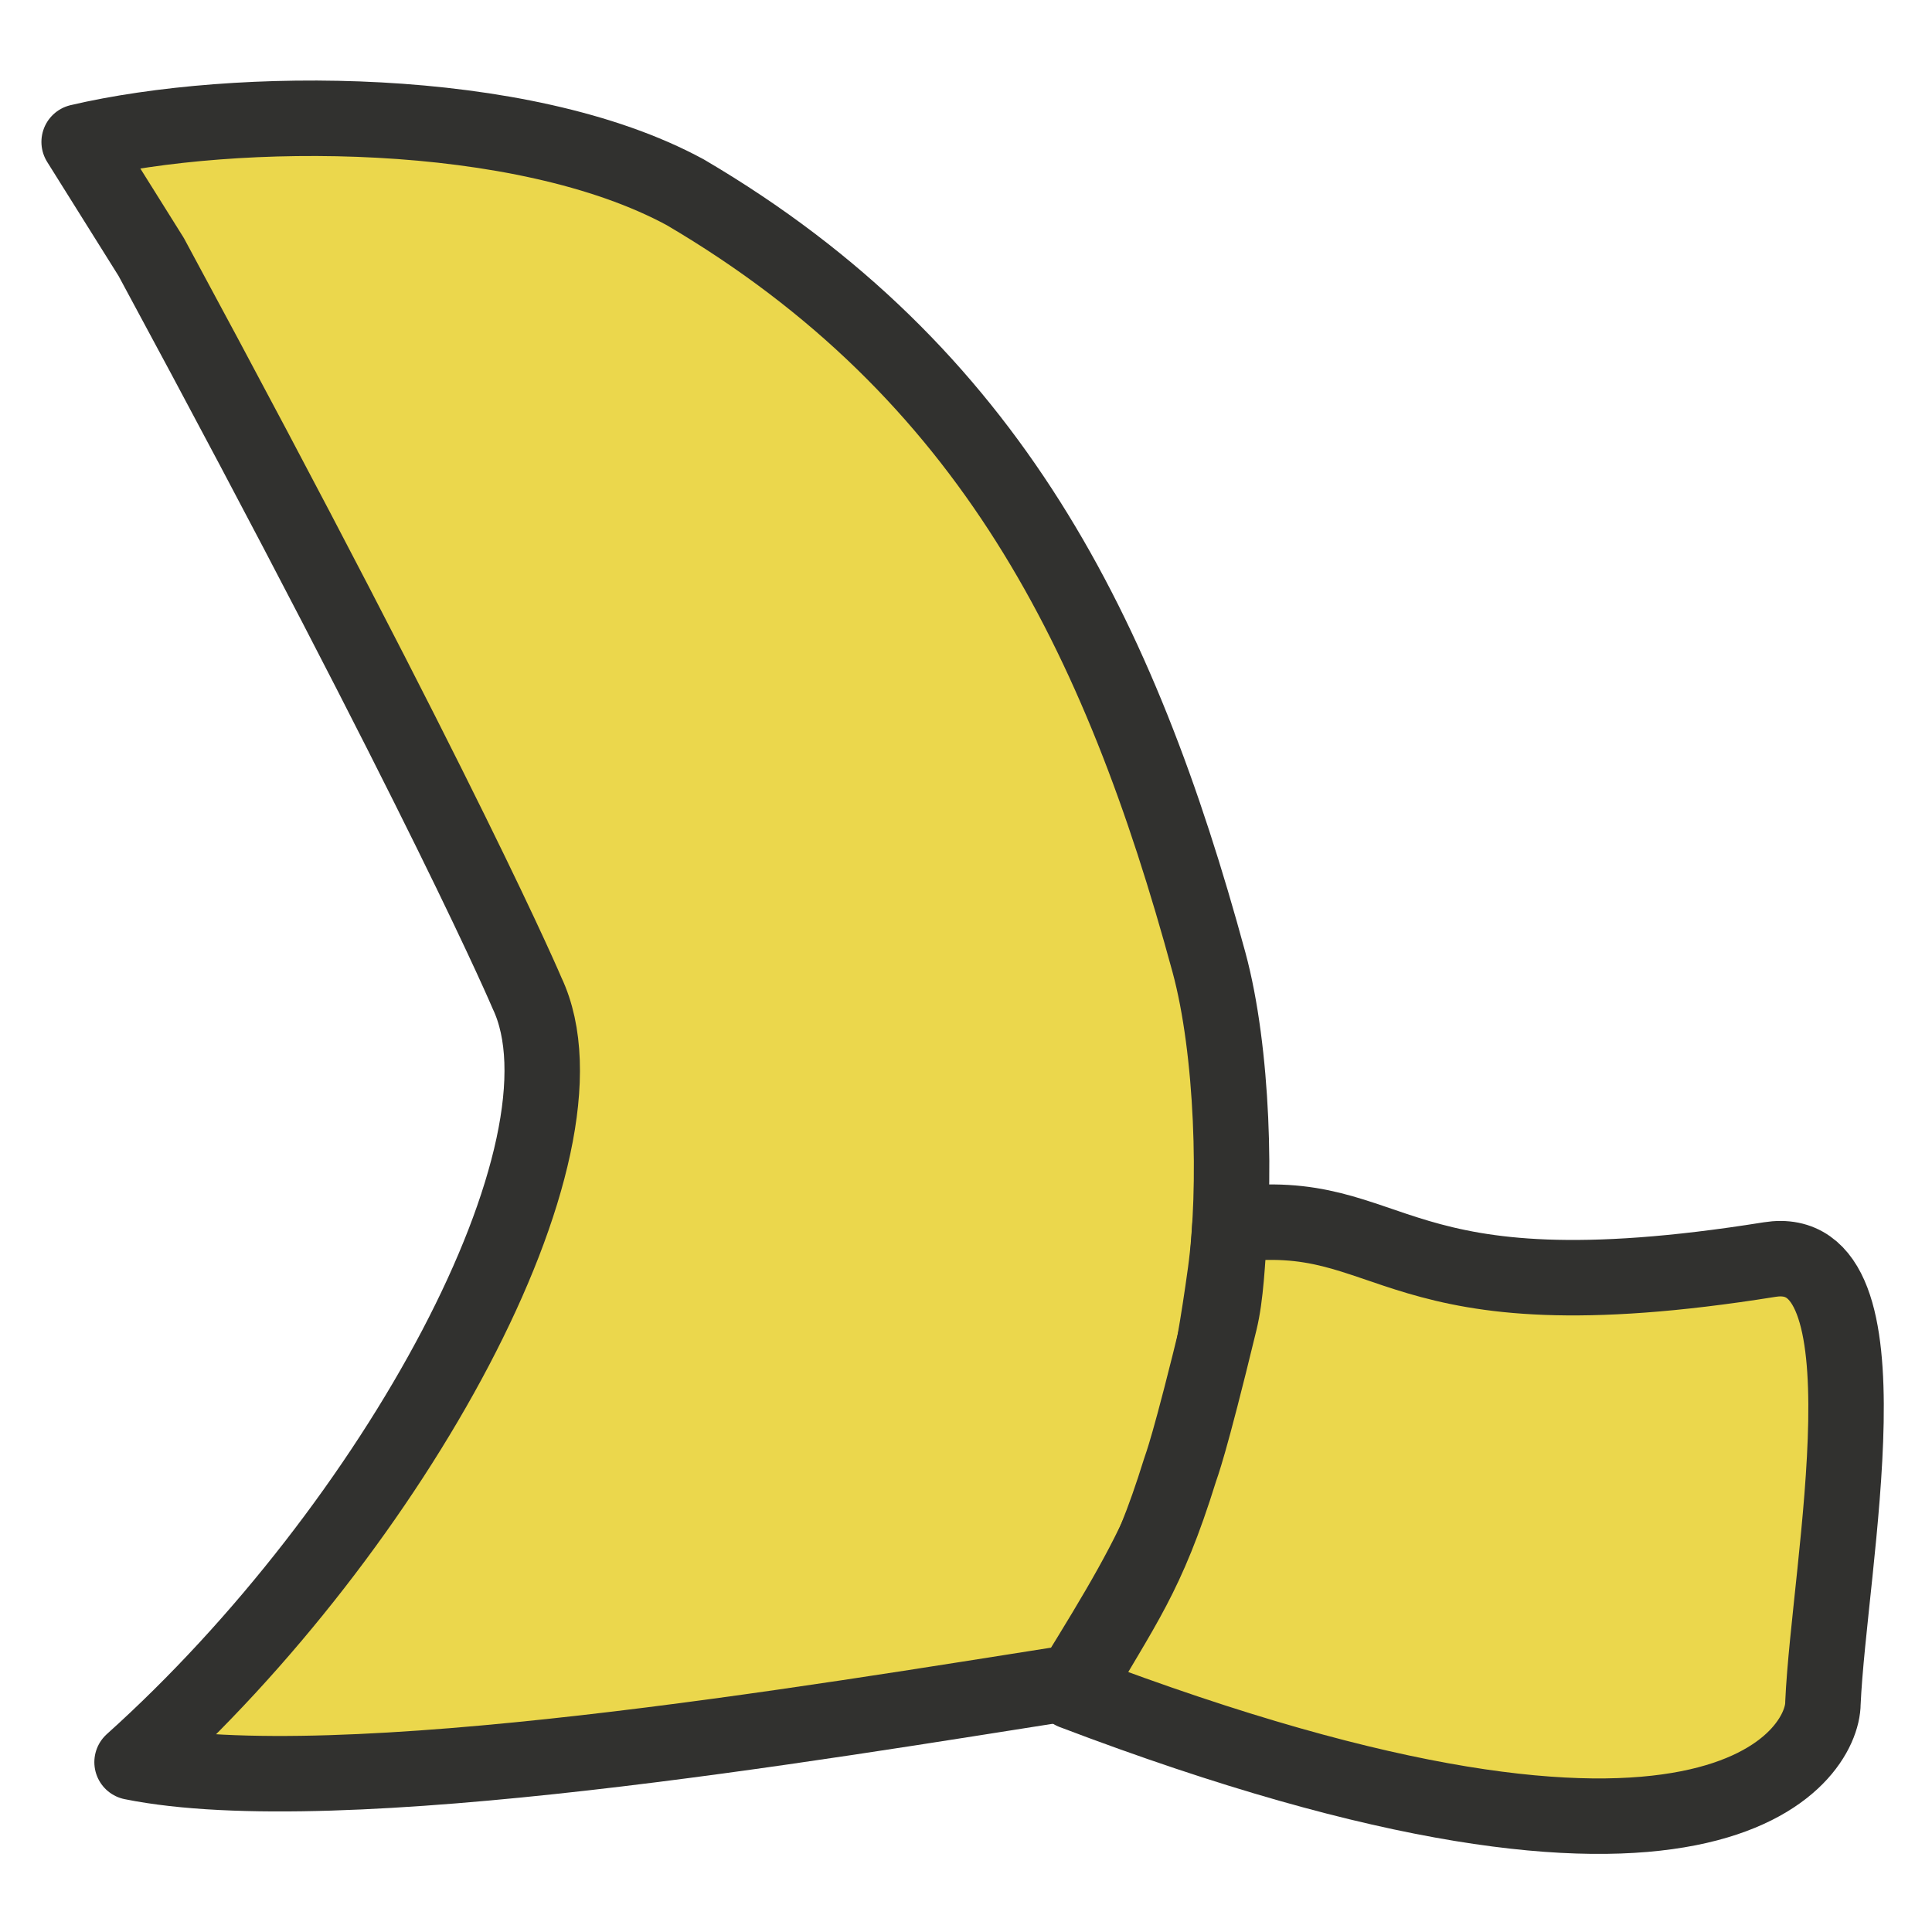 <svg width="1024" height="1024" viewBox="0 0 1024 1024" fill="none" xmlns="http://www.w3.org/2000/svg">
<path fill-rule="evenodd" clip-rule="evenodd" d="M80.857 136.863L41.954 75.33C126.082 55.762 280.939 54.792 369.283 102.268C534.05 198.145 604.001 338.802 652.136 514.184C665.095 561.4 667.22 635.318 661.014 680.084C645.661 790.822 612.616 814.587 564.677 891.713C426.058 913.22 181.792 964.296 70.533 942.024C211.993 816.183 322.457 632.469 283.845 530.648C283.845 530.648 249.749 429.98 80.857 136.863Z" fill="#EBD74C"/>
<path fill-rule="evenodd" clip-rule="evenodd" d="M80.132 136.184C238.484 429.311 279.343 526.369 279.343 526.369C318.581 609.102 208.828 809.292 70.002 933.983C179.189 956.051 433.253 912.92 569.293 891.61C616.338 815.189 634.423 784.163 649.49 674.437C655.582 630.082 653.495 556.839 640.778 510.055C593.539 336.277 524.89 196.906 363.191 101.905C276.491 54.864 124.517 55.825 41.954 75.215L80.132 136.184Z" stroke="#31312F" stroke-width="39.997" stroke-miterlimit="1.5" stroke-linecap="round" stroke-linejoin="round"/>
<path fill-rule="evenodd" clip-rule="evenodd" d="M651.951 649.28C742.101 637.415 732.687 700.479 937.896 667.605C1004.88 656.875 1008.85 836.796 966.193 902.65C966.193 902.65 896.38 1020.79 579.664 891.102C606.264 844.849 607.849 835.752 625.419 779.243C626.215 776.682 630.204 767.525 646.495 700.322C649.869 686.4 650.466 669.051 651.951 649.28Z" fill="#EBD74C"/>
<path fill-rule="evenodd" clip-rule="evenodd" d="M651.951 649.28C650.466 669.051 649.869 686.4 646.495 700.322C630.204 767.525 626.215 776.682 625.419 779.243C607.849 835.752 595.295 850.396 568.695 896.65C908.526 1025.95 966.193 930.043 966.193 902.65C969.465 829.292 1004.88 656.875 937.896 667.605C732.687 700.479 742.101 637.415 651.951 649.28Z" stroke="#31312F" stroke-width="39.997" stroke-miterlimit="1.5" stroke-linecap="round" stroke-linejoin="round"/>
</svg>
